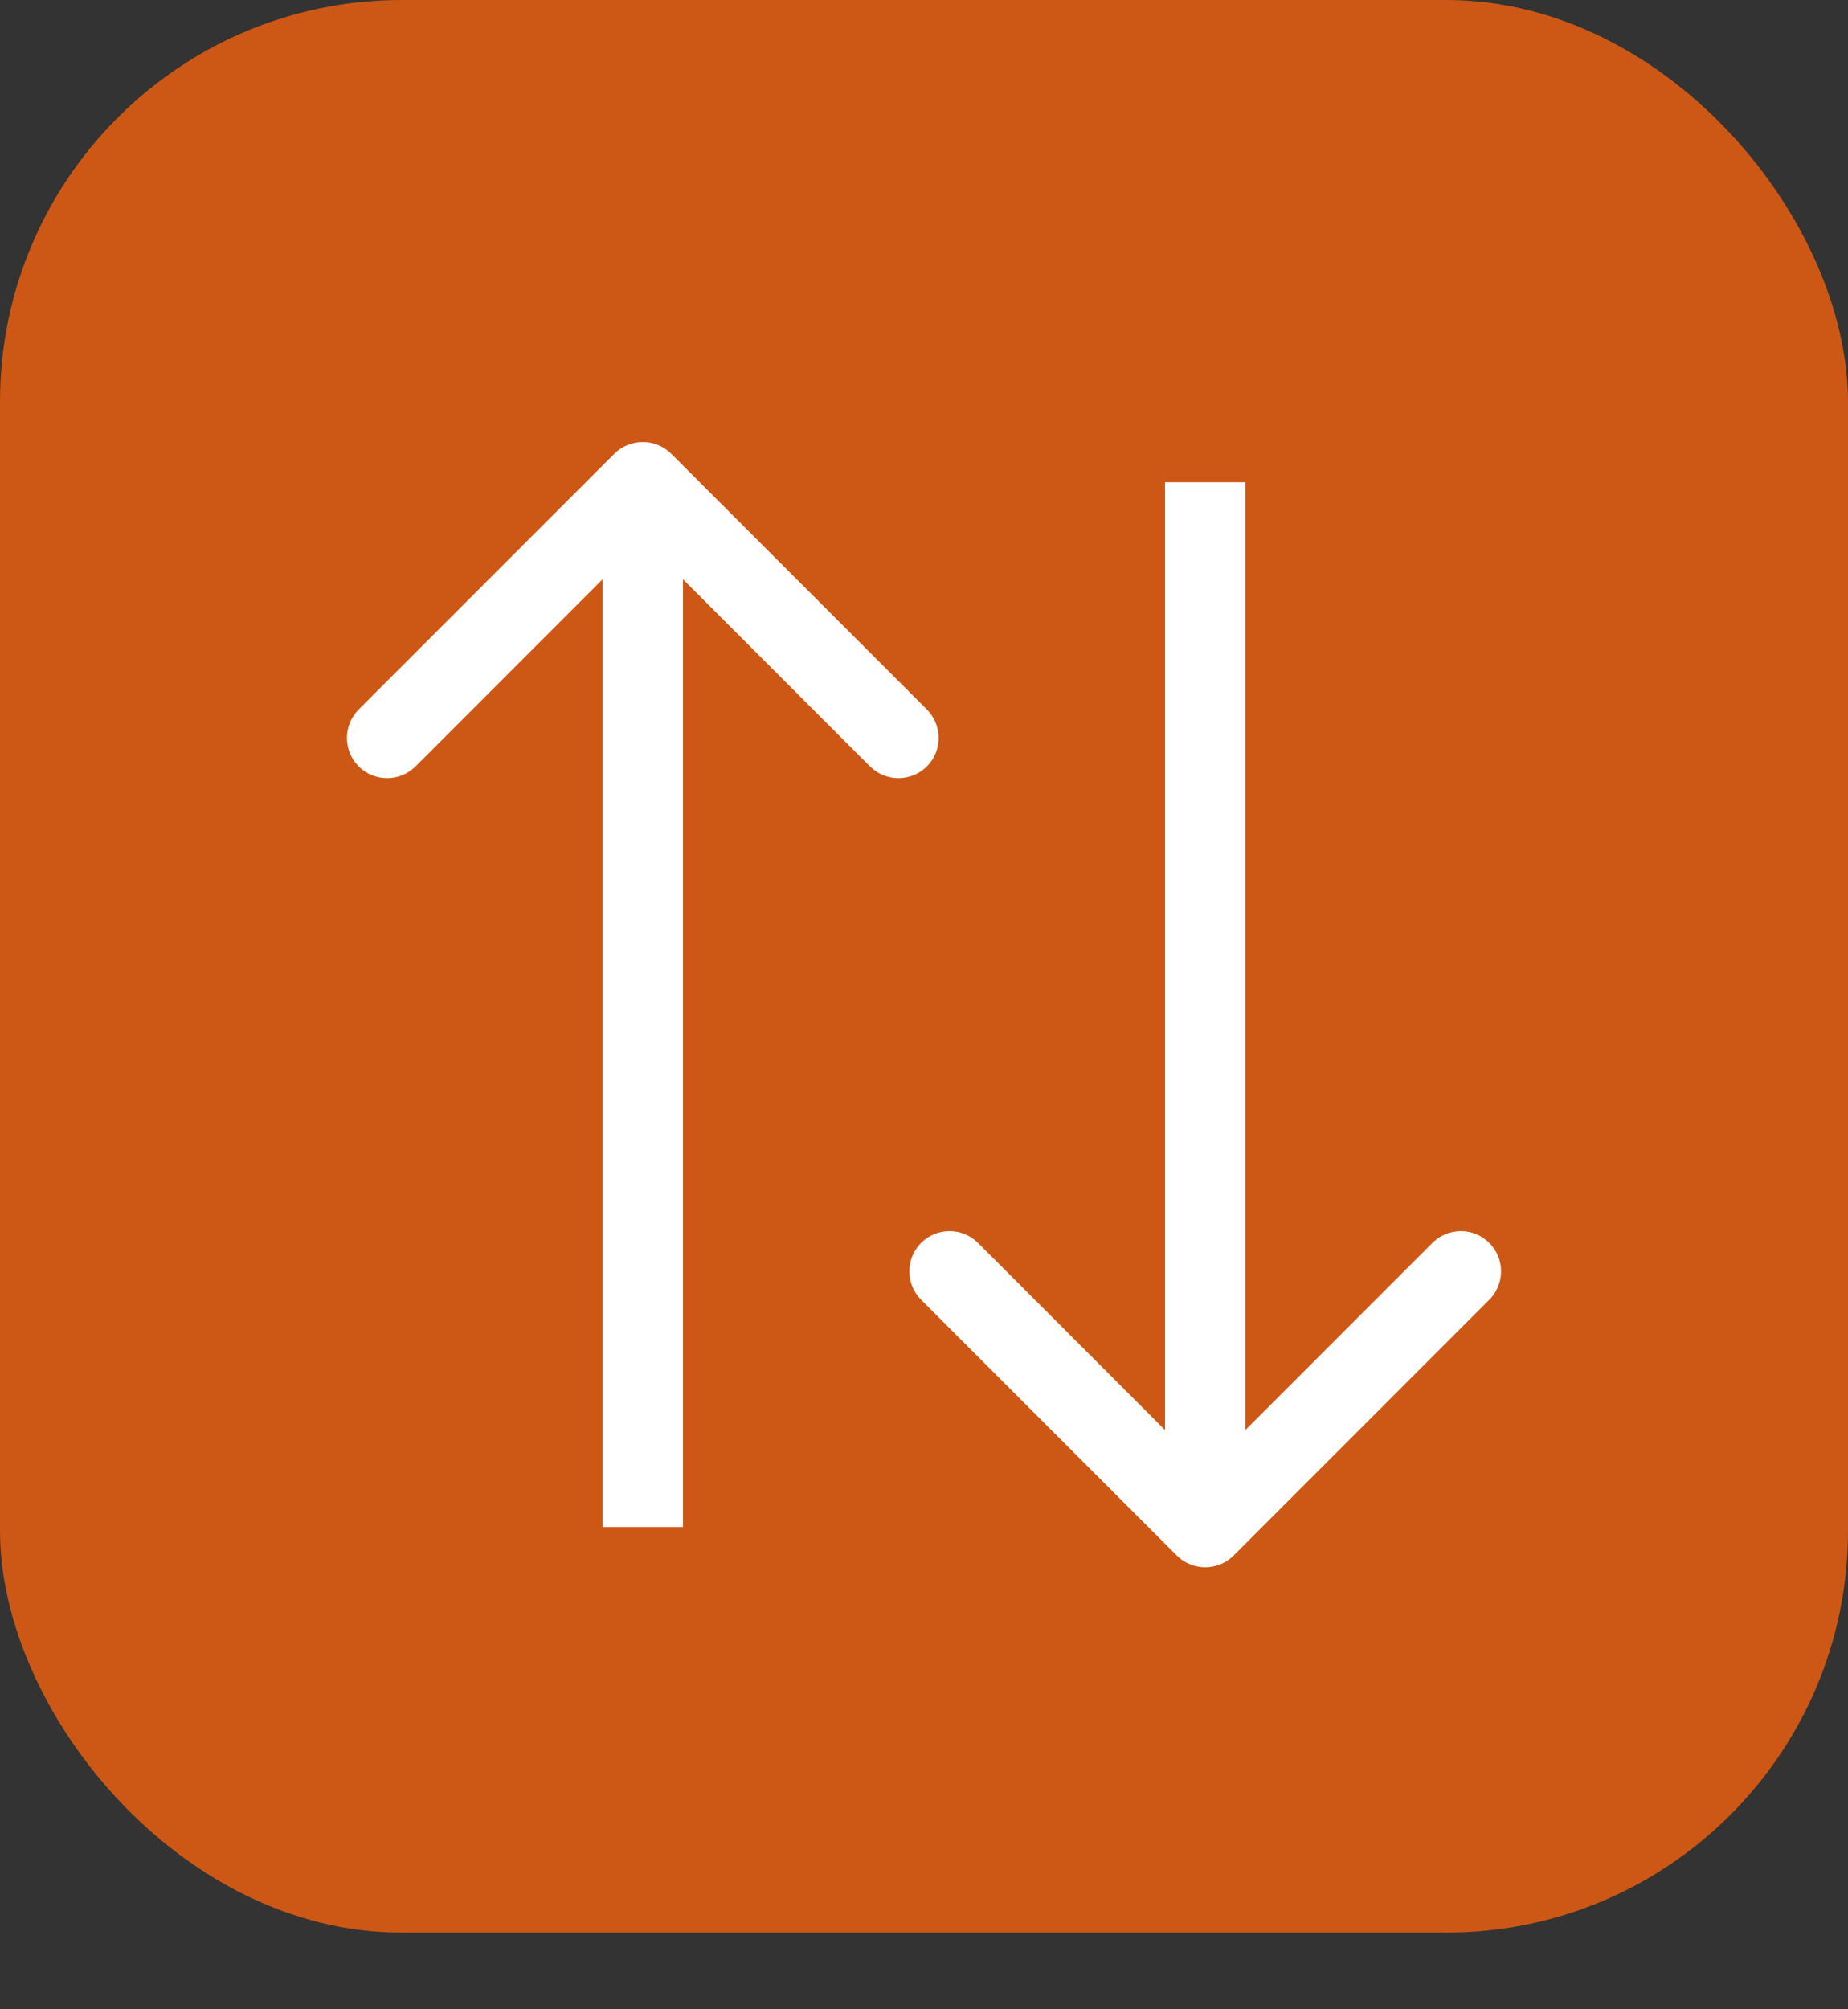 <svg width="23" height="25" viewBox="0 0 23 25" fill="none" xmlns="http://www.w3.org/2000/svg">
<rect x="0" y="0" width="23" height="25" fill="#333333" stroke="none"/>
<rect width="23" height="24.046" rx="5" fill="#CD5815"/>
<path d="M14.646 19.354C14.842 19.549 15.158 19.549 15.354 19.354L18.535 16.172C18.731 15.976 18.731 15.66 18.535 15.464C18.34 15.269 18.024 15.269 17.828 15.464L15 18.293L12.172 15.464C11.976 15.269 11.66 15.269 11.464 15.464C11.269 15.66 11.269 15.976 11.464 16.172L14.646 19.354ZM14.5 6V19H15.5V6H14.5Z" fill="white"/>
<path d="M8.354 5.646C8.158 5.451 7.842 5.451 7.646 5.646L4.464 8.828C4.269 9.024 4.269 9.34 4.464 9.536C4.66 9.731 4.976 9.731 5.172 9.536L8 6.707L10.828 9.536C11.024 9.731 11.34 9.731 11.536 9.536C11.731 9.34 11.731 9.024 11.536 8.828L8.354 5.646ZM8.5 19V6H7.5L7.5 19H8.5Z" fill="white"/>
</svg>
